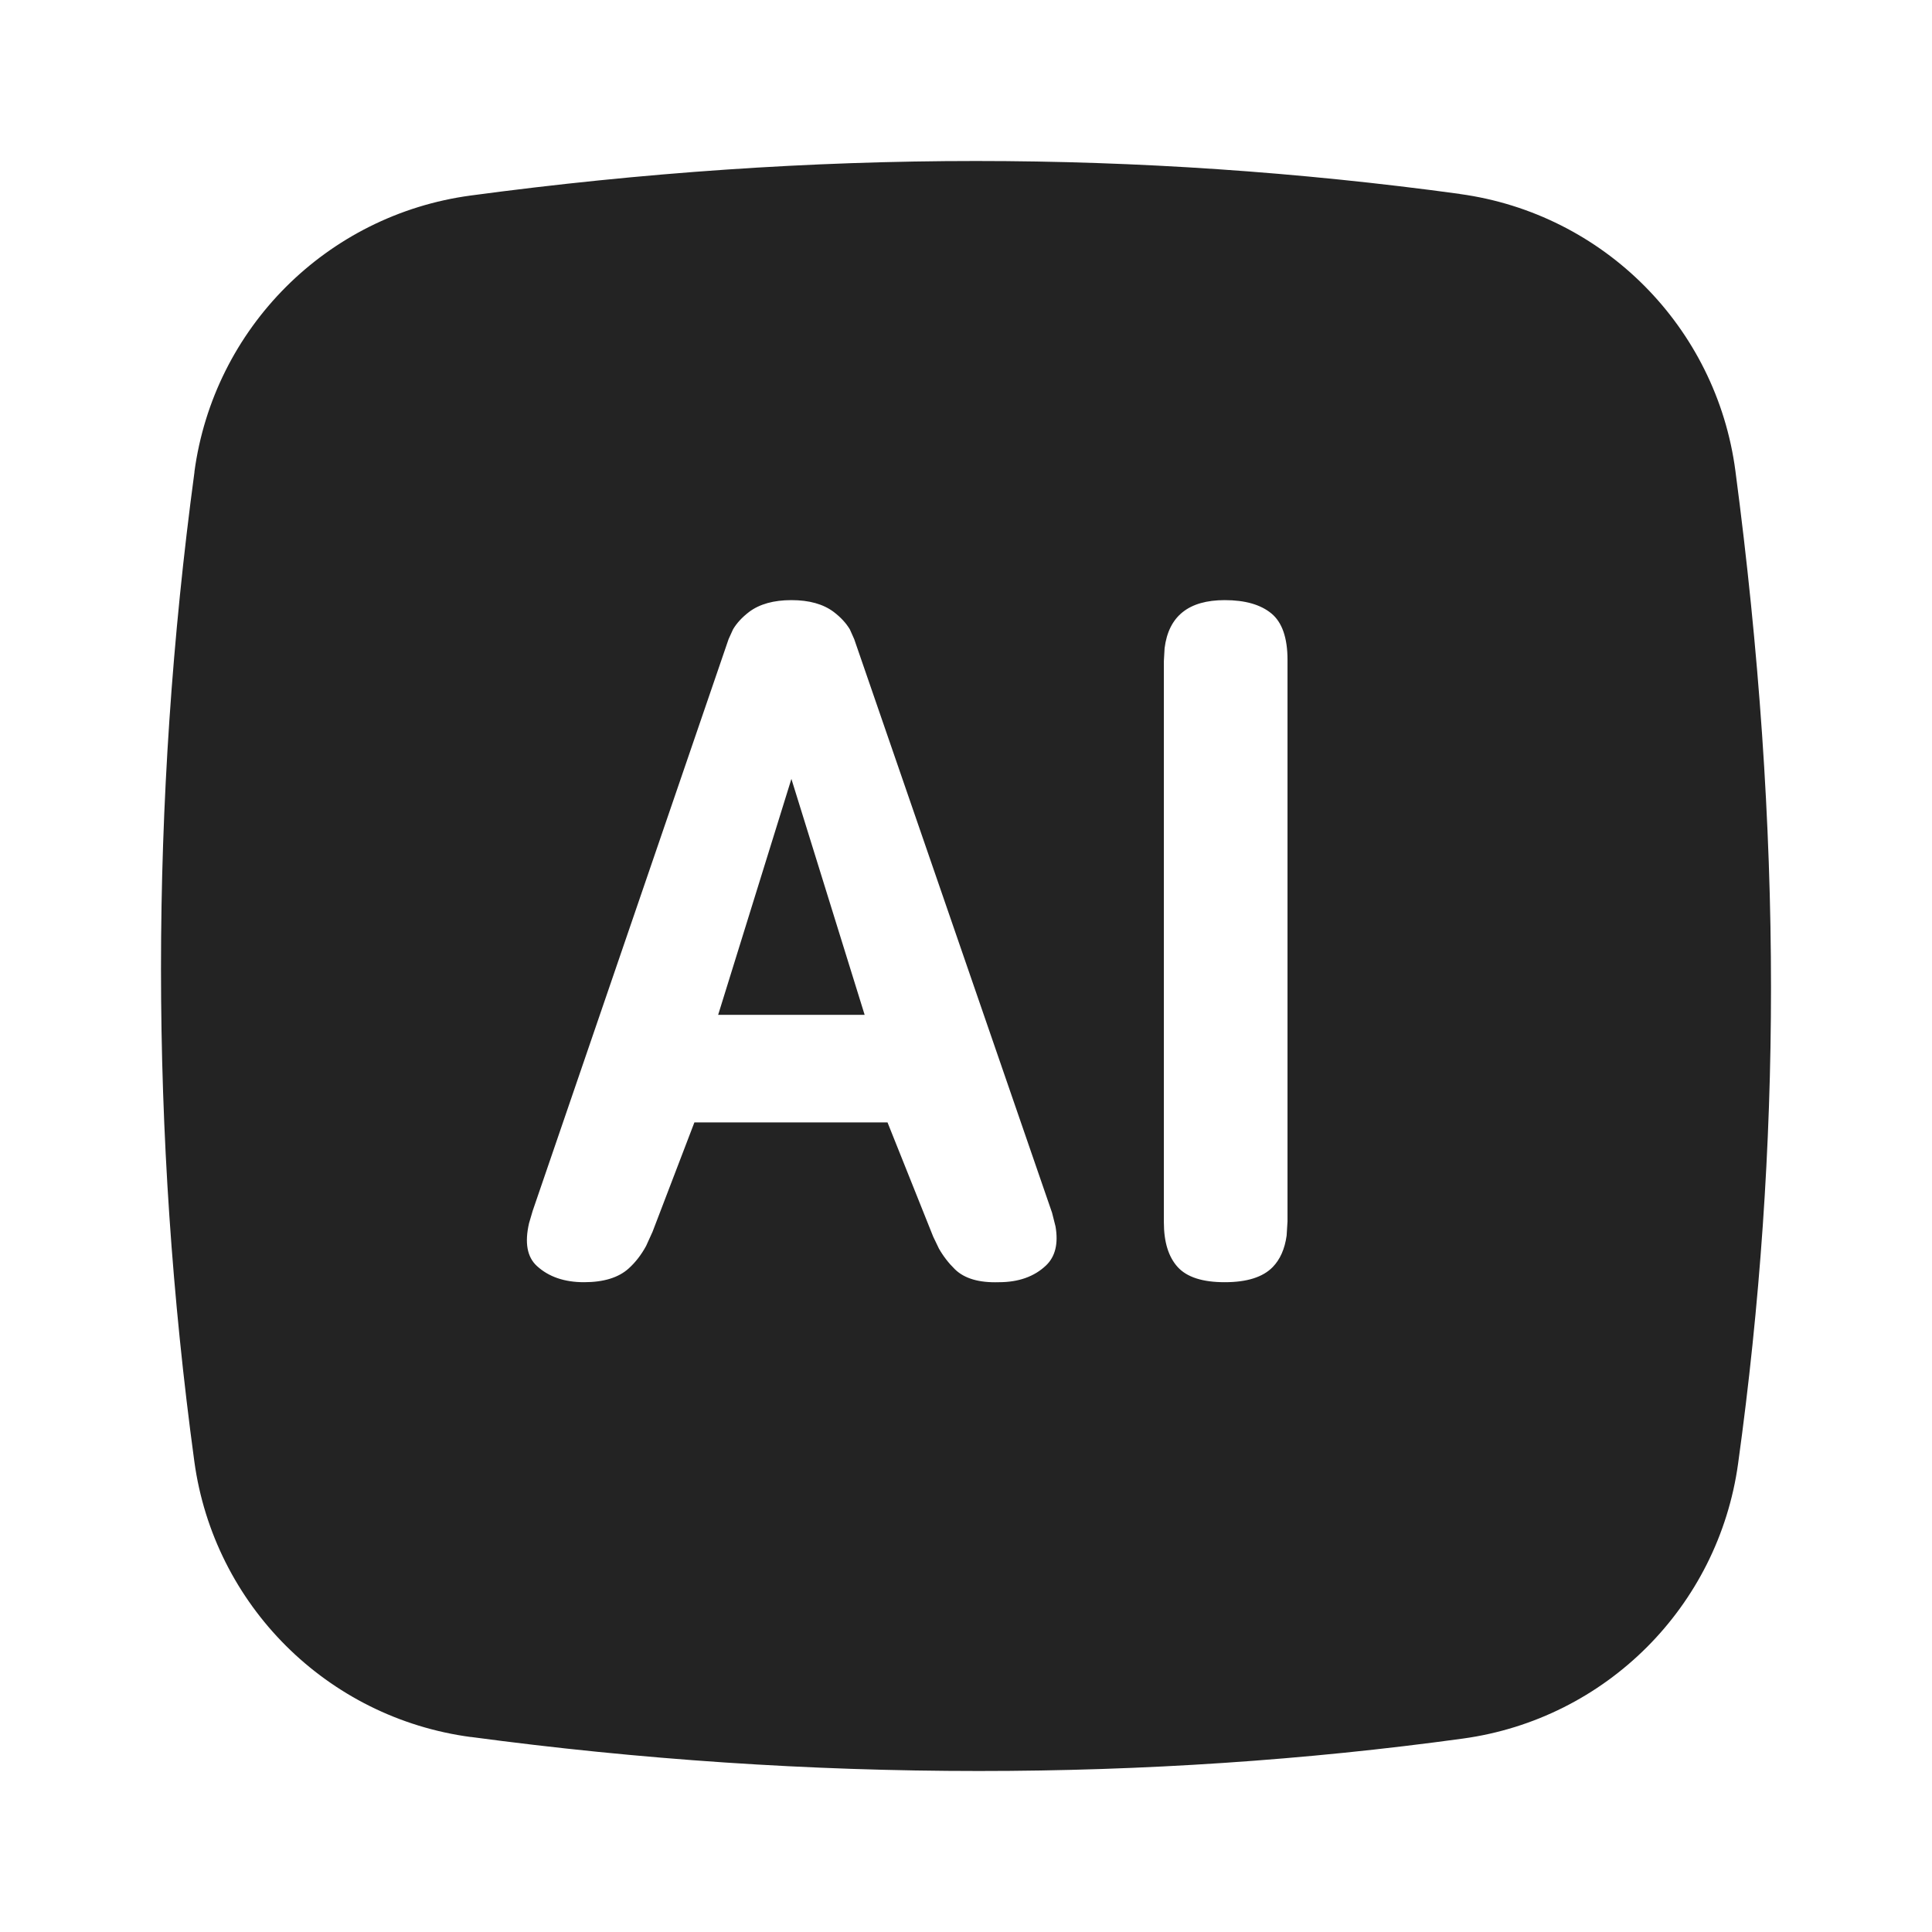 <?xml version="1.0" encoding="UTF-8"?>
<svg width="24px" height="24px" viewBox="0 0 24 24" version="1.1" xmlns="http://www.w3.org/2000/svg" xmlns:xlink="http://www.w3.org/1999/xlink">
    <title>Icon / ai</title>
    <g id="Icon-/-ai" stroke="none" stroke-width="1" fill="none" fill-rule="evenodd" fill-opacity="0.86">
        <path d="M5.846,2.429 C7.977,2.143 10.069,2 12.123,2 C14.127,2 16.131,2.136 18.135,2.409 L18.135,2.41 C19.921,2.654 21.323,4.064 21.558,5.851 C21.852,8.078 22,10.217 22,12.269 C22,14.24 21.864,16.212 21.591,18.183 L21.591,18.183 C21.345,19.958 19.949,21.353 18.174,21.597 C16.215,21.866 14.21,22 12.158,22 C10.055,22 7.952,21.859 5.849,21.577 L5.849,21.578 C4.064,21.34 2.658,19.939 2.414,18.154 C2.138,16.123 2,14.082 2,12.031 C2,9.975 2.139,7.919 2.416,5.862 L2.415,5.862 C2.655,4.076 4.059,2.67 5.846,2.429 Z M9.831,7.455 C10.052,7.455 10.227,7.504 10.357,7.602 C10.444,7.668 10.51,7.74 10.557,7.818 L10.611,7.939 L13.069,15.065 L13.112,15.235 C13.149,15.449 13.109,15.611 12.993,15.721 C12.847,15.859 12.652,15.928 12.408,15.928 C12.163,15.936 11.982,15.883 11.864,15.769 C11.785,15.692 11.719,15.607 11.664,15.511 L11.592,15.361 L11.025,13.943 L8.626,13.943 L8.106,15.302 L8.026,15.478 C7.966,15.588 7.894,15.681 7.81,15.757 C7.684,15.871 7.499,15.928 7.255,15.928 C7.011,15.928 6.816,15.861 6.67,15.727 C6.548,15.616 6.516,15.438 6.572,15.195 L6.617,15.042 L9.051,7.939 L9.106,7.818 C9.152,7.74 9.219,7.668 9.305,7.602 C9.435,7.504 9.611,7.455 9.831,7.455 Z M9.831,9.676 L8.921,12.607 L10.741,12.607 L9.831,9.676 Z M15.214,15.928 C15.49,15.928 15.689,15.865 15.811,15.739 C15.902,15.645 15.96,15.515 15.983,15.349 L15.994,15.172 L15.994,8.199 C15.994,7.923 15.927,7.73 15.793,7.62 C15.659,7.51 15.466,7.455 15.214,7.455 C14.766,7.455 14.517,7.654 14.467,8.052 L14.458,8.211 L14.458,15.184 C14.458,15.428 14.515,15.613 14.629,15.739 C14.743,15.865 14.938,15.928 15.214,15.928 Z" id="AI" fill="#000000"></path>
    </g>
</svg>